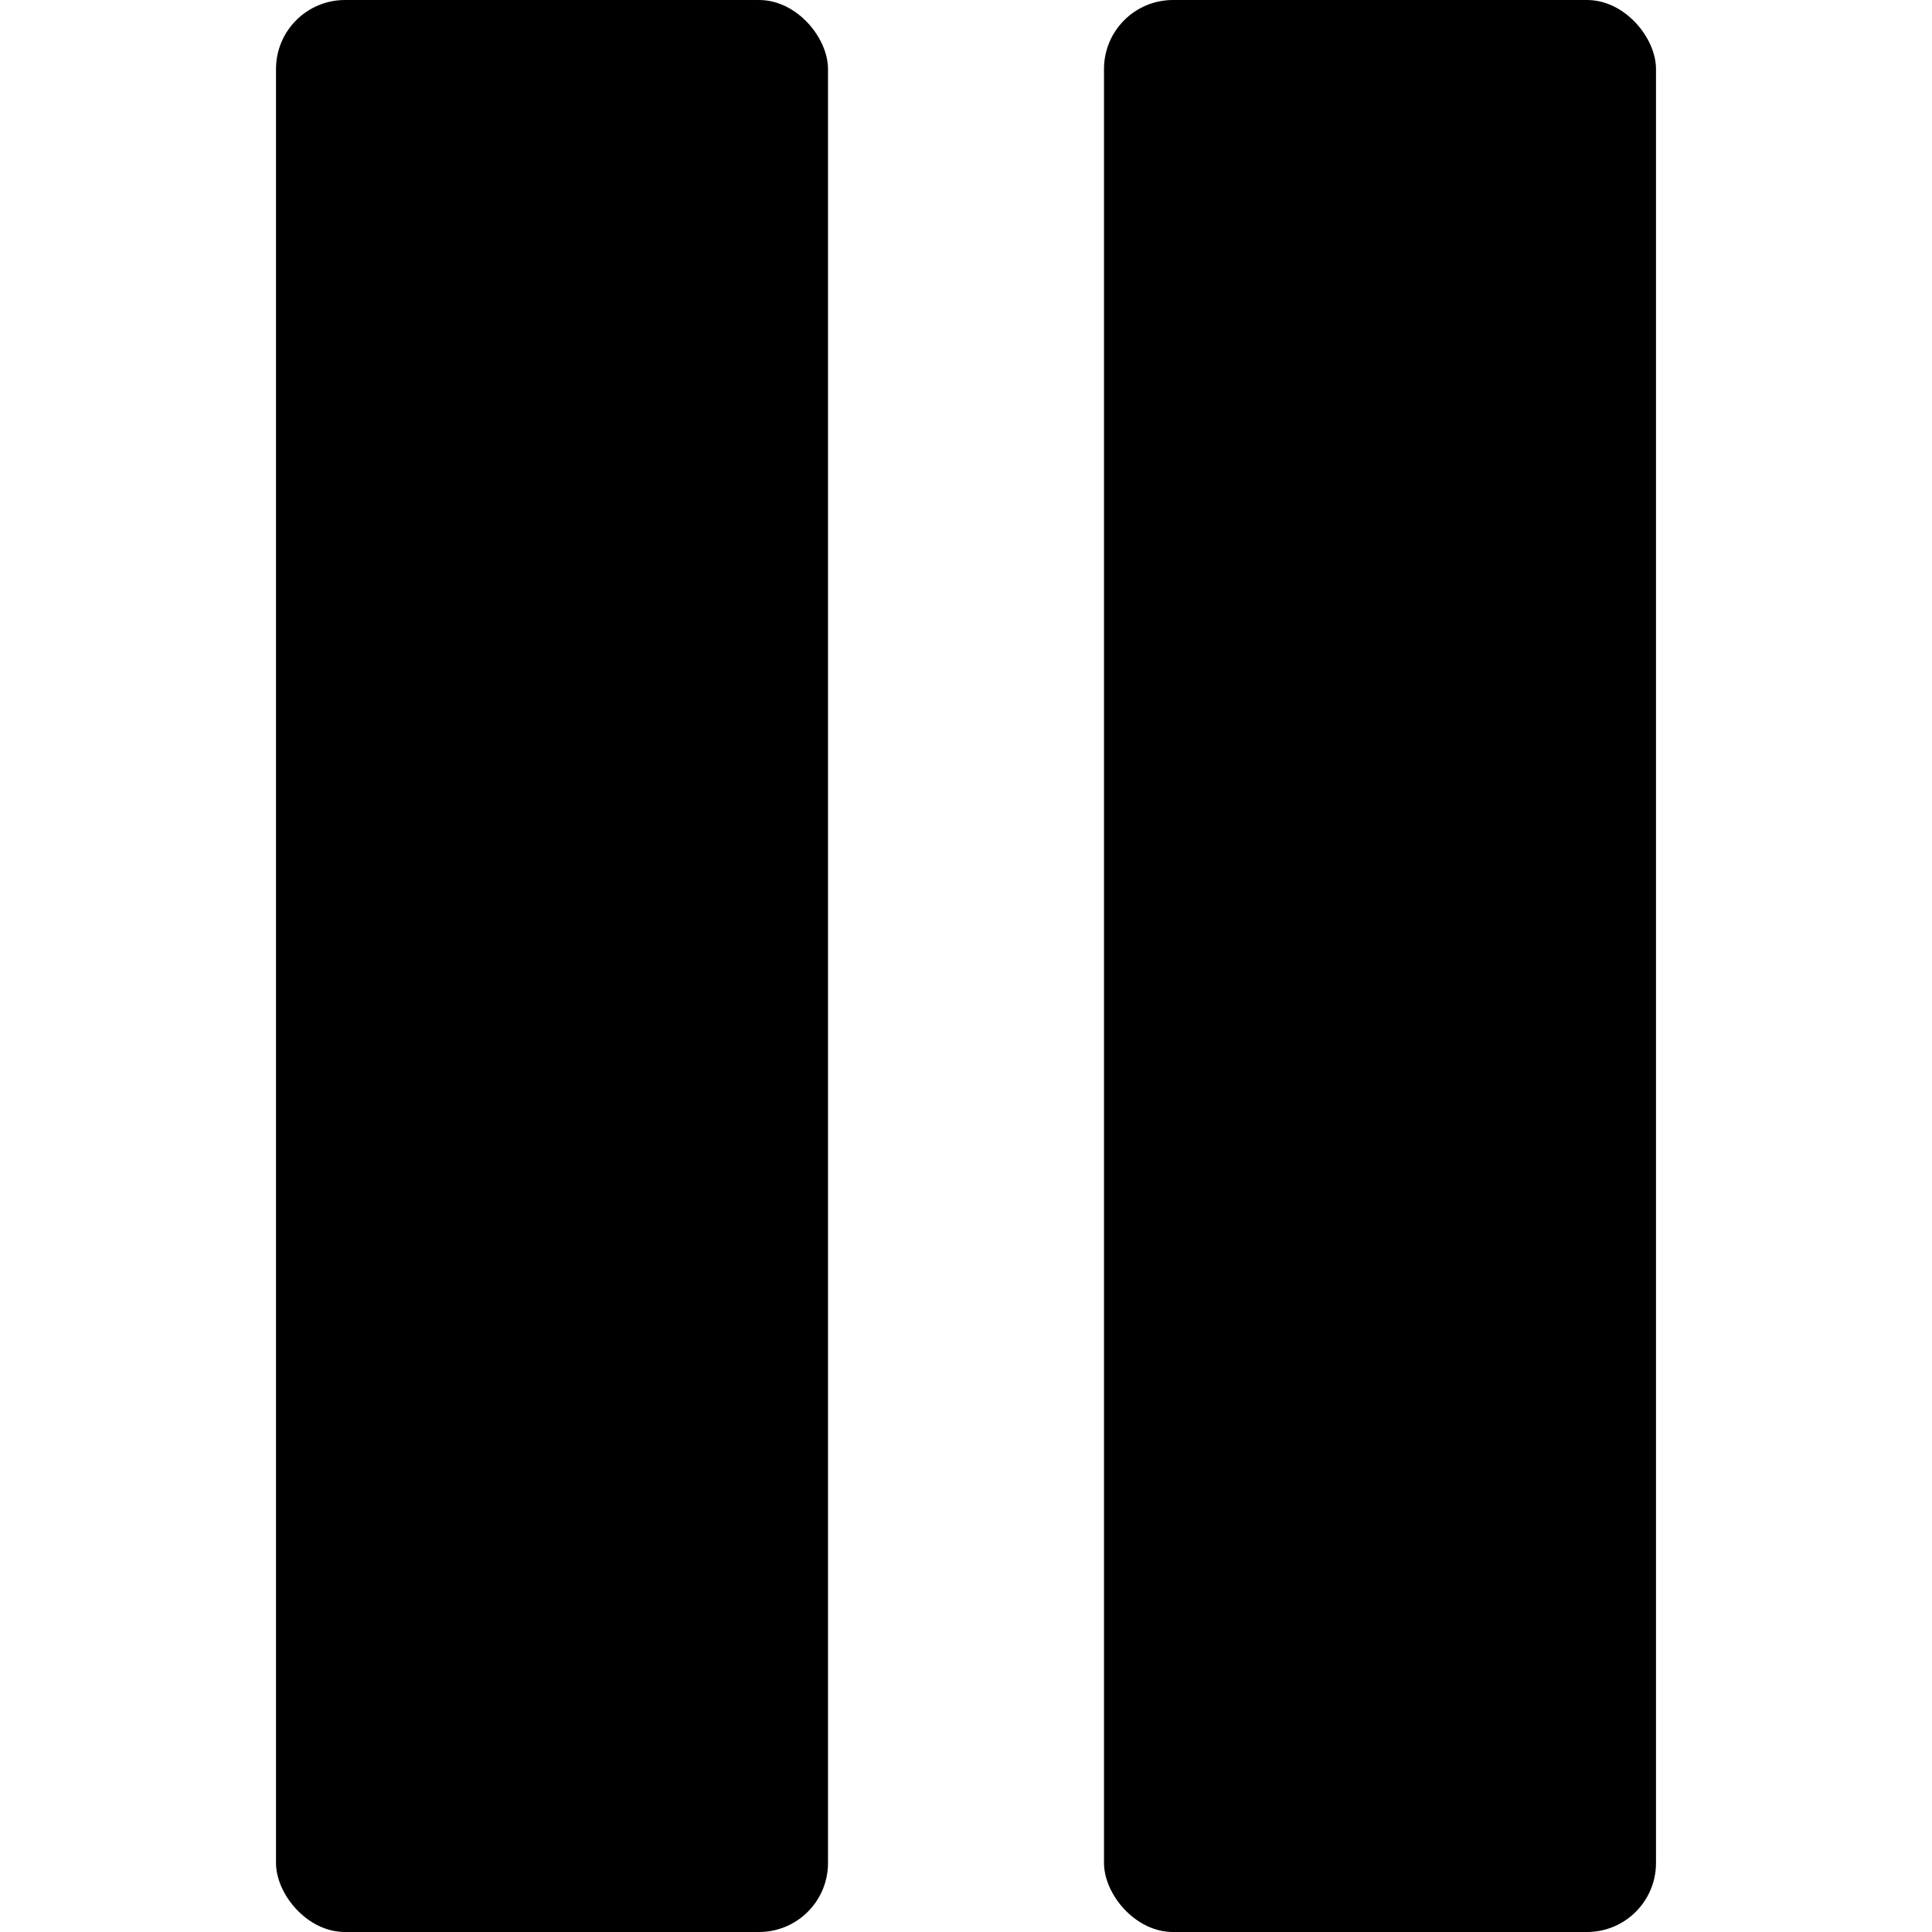 <svg width="56" height="56" viewBox="0 0 56 56" fill="none" xmlns="http://www.w3.org/2000/svg">
<g id="Icon/Pause">
<g id="Group">
<rect id="Rectangle" x="8" width="16" height="56" rx="2" fill="black"/>
<rect id="Rectangle_2" x="32" width="16" height="56" rx="2" fill="black"/>
</g>
</g>
</svg>
